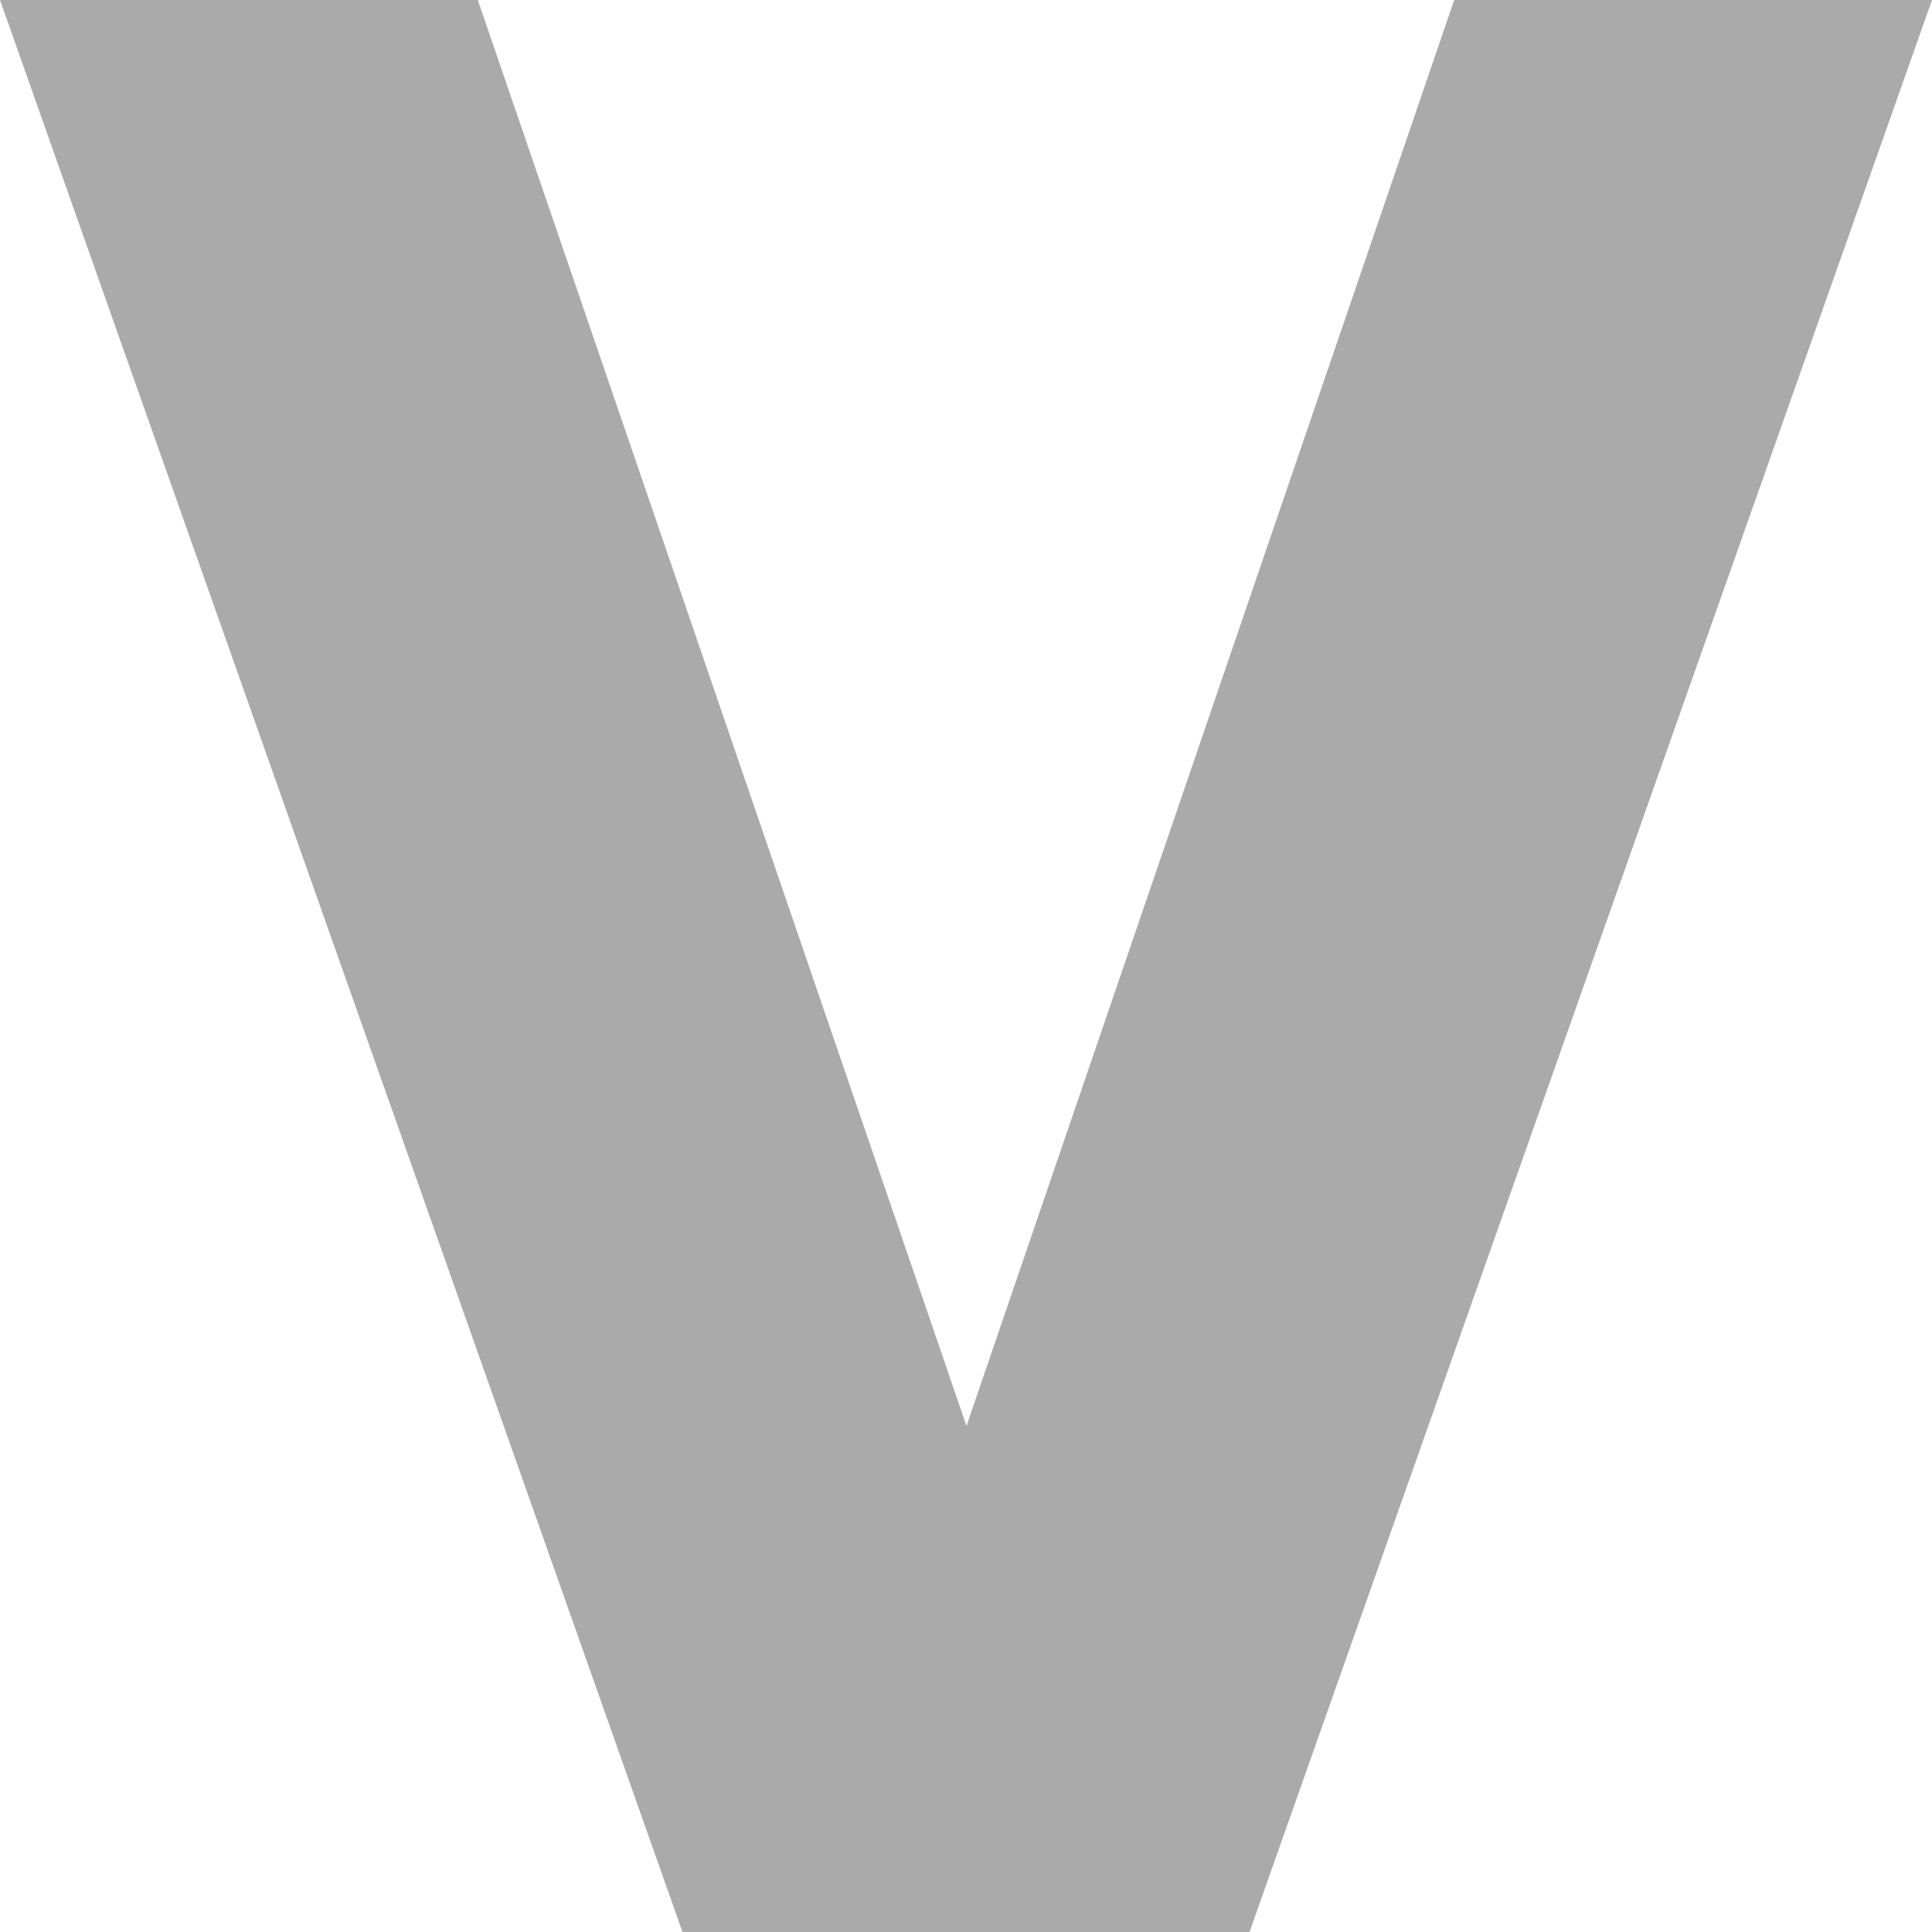 
<svg xmlns="http://www.w3.org/2000/svg" xmlns:xlink="http://www.w3.org/1999/xlink" width="16px" height="16px" viewBox="0 0 16 16" version="1.1">
<g id="surface1">
<path style=" stroke:none;fill-rule:nonzero;fill:#aaaaaa;fill-opacity:1;" d="M 0 0 L 3.957 0 L 8.004 11.809 L 12.043 0 L 16 0 L 10.348 16 L 5.652 16 Z M 0 0 "/>
</g>
</svg>
